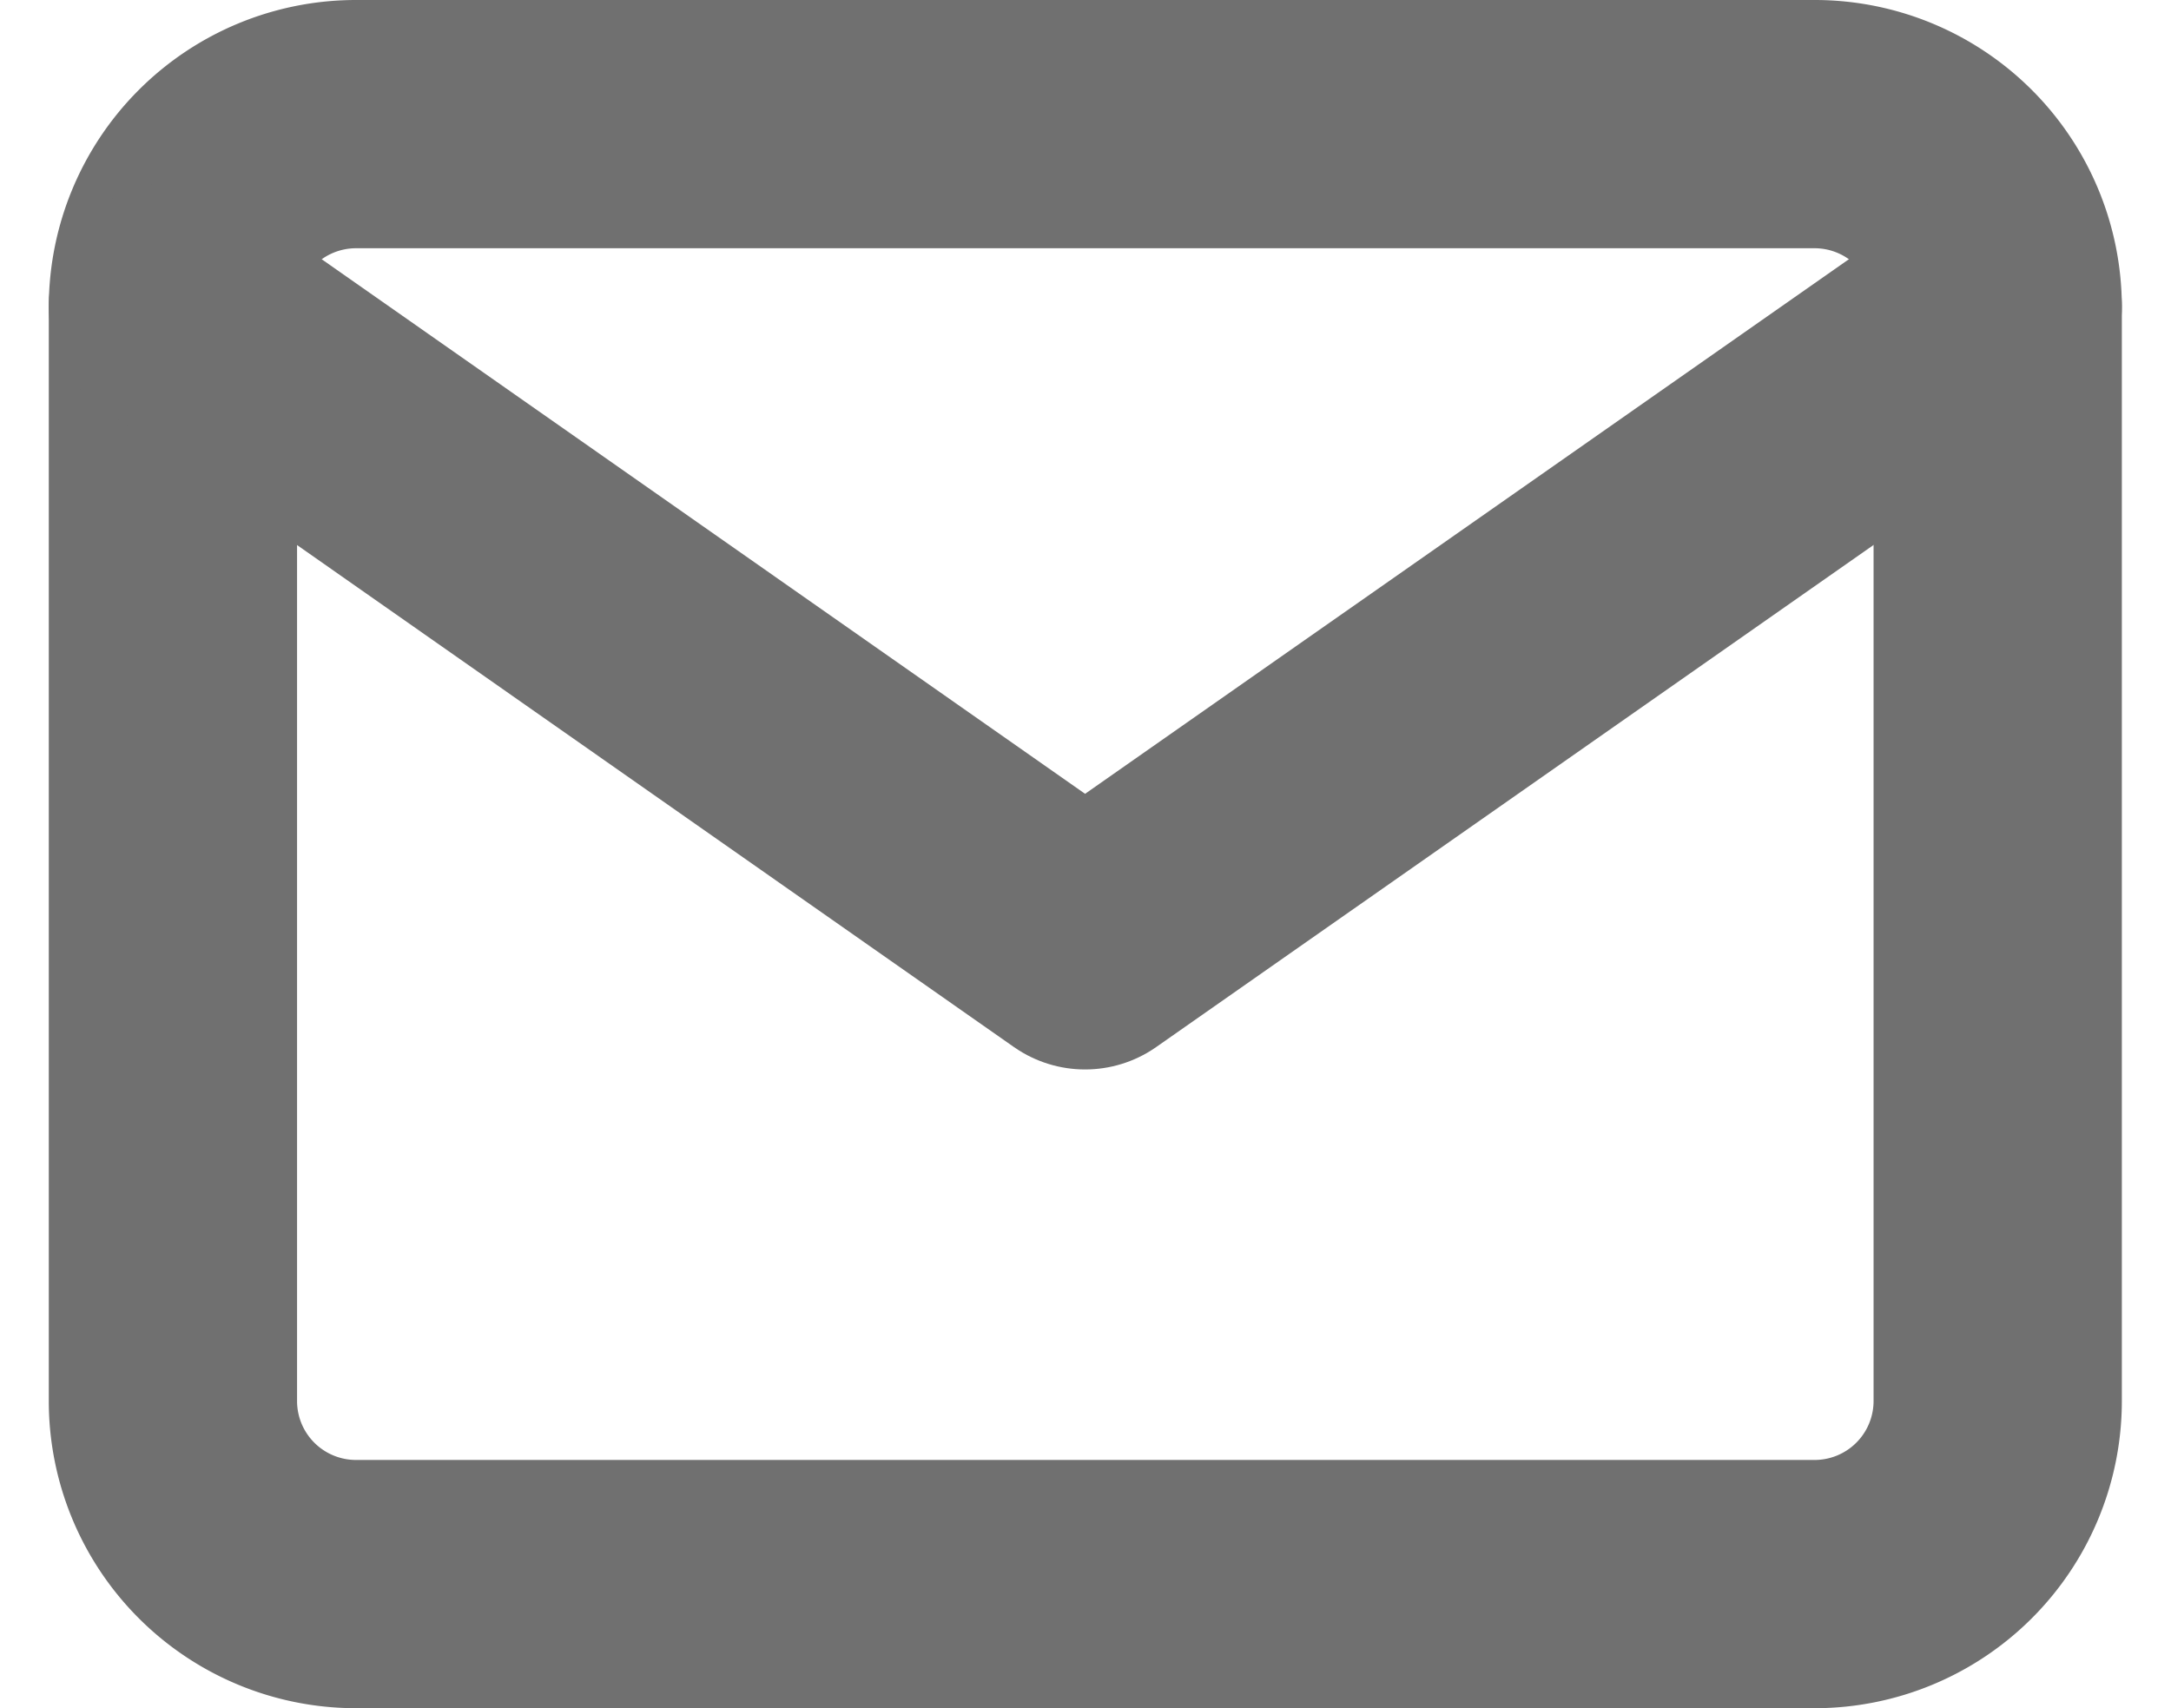 <svg xmlns="http://www.w3.org/2000/svg" width="17.489" height="13.763" viewBox="0 0 17.489 13.763">
  <g id="mail" transform="translate(-1.607 -5)">
    <path id="Path_786" data-name="Path 786" d="M4.47,6H16.233A1.475,1.475,0,0,1,17.7,7.47v8.822a1.475,1.475,0,0,1-1.47,1.47H4.47A1.475,1.475,0,0,1,3,16.292V7.47A1.475,1.475,0,0,1,4.47,6Z" fill="none" stroke="#707070" stroke-linecap="round" stroke-linejoin="round" stroke-width="2"/>
    <path id="Path_787" data-name="Path 787" d="M17.7,9l-7.352,5.146L3,9" transform="translate(0 -1.53)" fill="none" stroke="#707070" stroke-linecap="round" stroke-linejoin="round" stroke-width="2"/>
  </g>
</svg>
